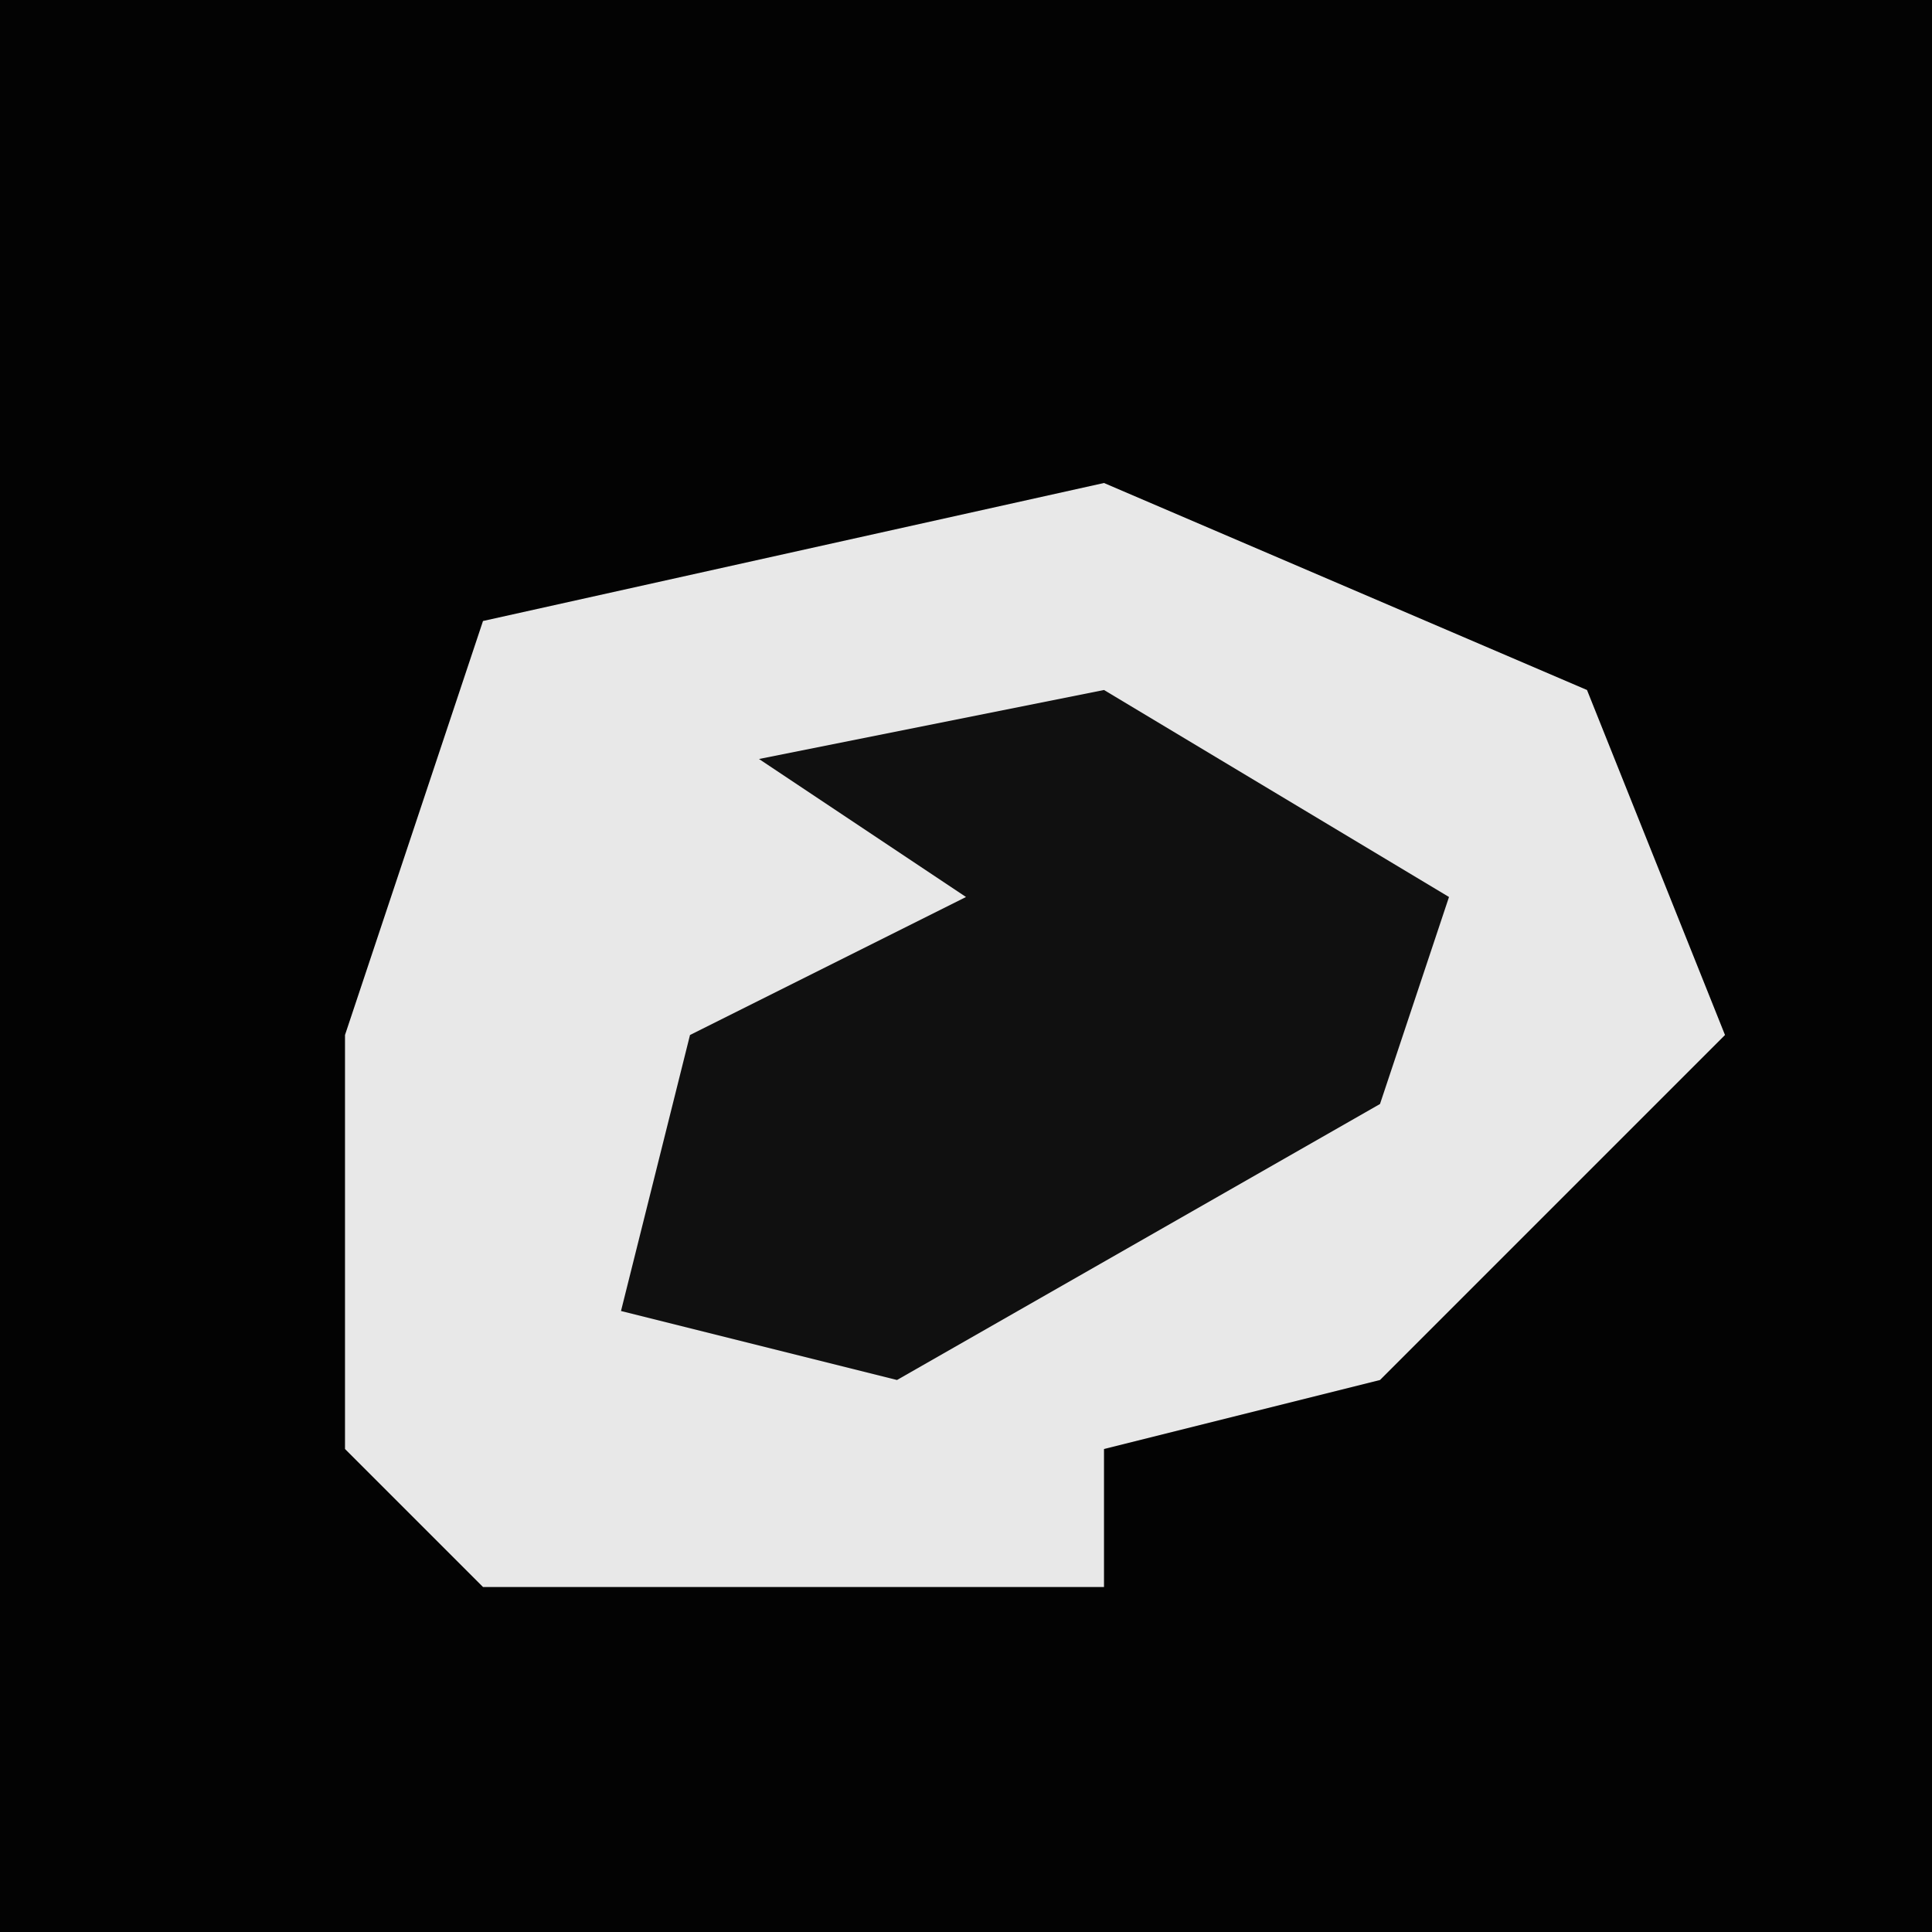 <?xml version="1.0" encoding="UTF-8"?>
<svg version="1.1" xmlns="http://www.w3.org/2000/svg" width="28" height="28">
<path d="M0,0 L28,0 L28,28 L0,28 Z " fill="#030303" transform="translate(0,0)"/>
<path d="M0,0 L7,3 L9,8 L4,13 L0,14 L0,16 L-9,16 L-11,14 L-11,8 L-9,2 Z " fill="#E8E8E8" transform="translate(16,7)"/>
<path d="M0,0 L5,3 L4,6 L-3,10 L-7,9 L-6,5 L-2,3 L-5,1 Z " fill="#101010" transform="translate(16,10)"/>
</svg>

